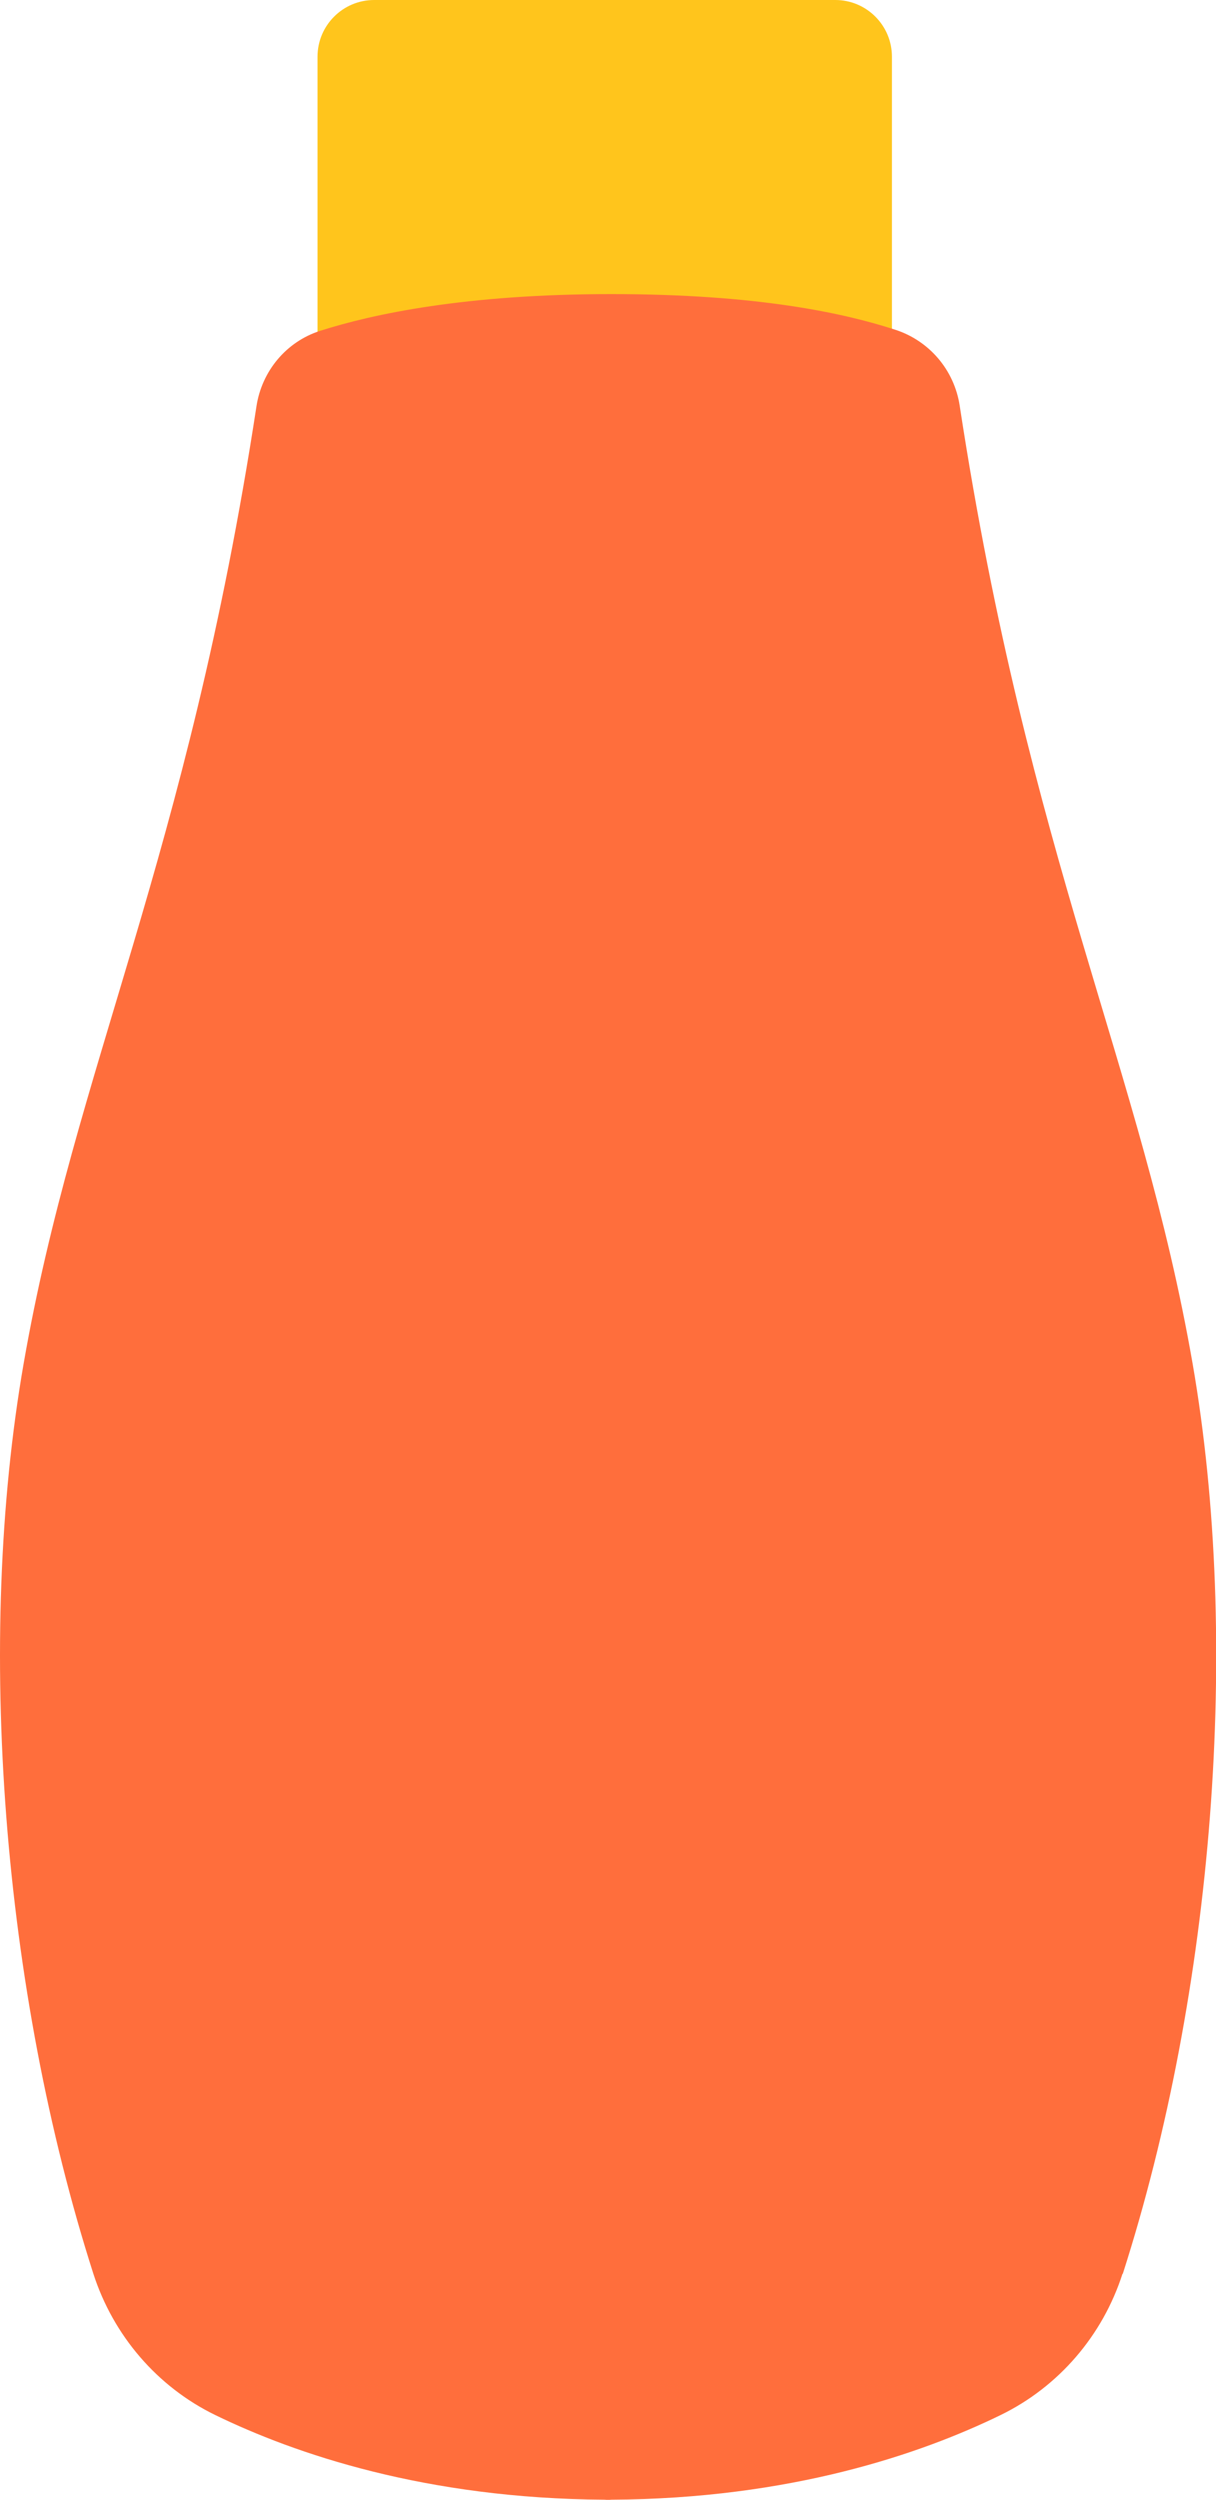 <?xml version="1.0" encoding="UTF-8"?>
<svg id="Layer_2" data-name="Layer 2" xmlns="http://www.w3.org/2000/svg" viewBox="0 0 91.03 187">
  <defs>
    <style>
      .cls-1 {
        fill: #ffc51c;
      }

      .cls-2 {
        fill: #ff6e3c;
      }
    </style>
  </defs>
  <g id="Bottle_03">
    <path class="cls-1" d="M28.01,0h34.52c2.34,0,4.24,1.9,4.24,4.24v24.76H23.77V4.24c0-2.34,1.9-4.24,4.24-4.24Z"/>
    <path class="cls-2" d="M84.03,170.09c-1.48,4.61-4.77,8.45-9.13,10.57-5.95,2.9-15.72,6.26-29.14,6.33-.08.01-.16.01-.25.01s-.17,0-.25-.01c-13.42-.08-23.19-3.44-29.14-6.33-4.36-2.12-7.64-5.96-9.13-10.57C.2,148.9-1.86,122.84,1.77,102c3.86-22.17,12.22-37.63,17.43-71.61.4-2.63,2.23-4.83,4.76-5.64,3.94-1.26,10.9-2.75,21.81-2.75s17.37,1.41,21.23,2.66c2.56.82,4.43,3.01,4.84,5.67,5.21,34.02,13.58,49.49,17.44,71.68,3.62,20.84,1.57,46.9-5.23,68.09Z"/>
  </g>
</svg>